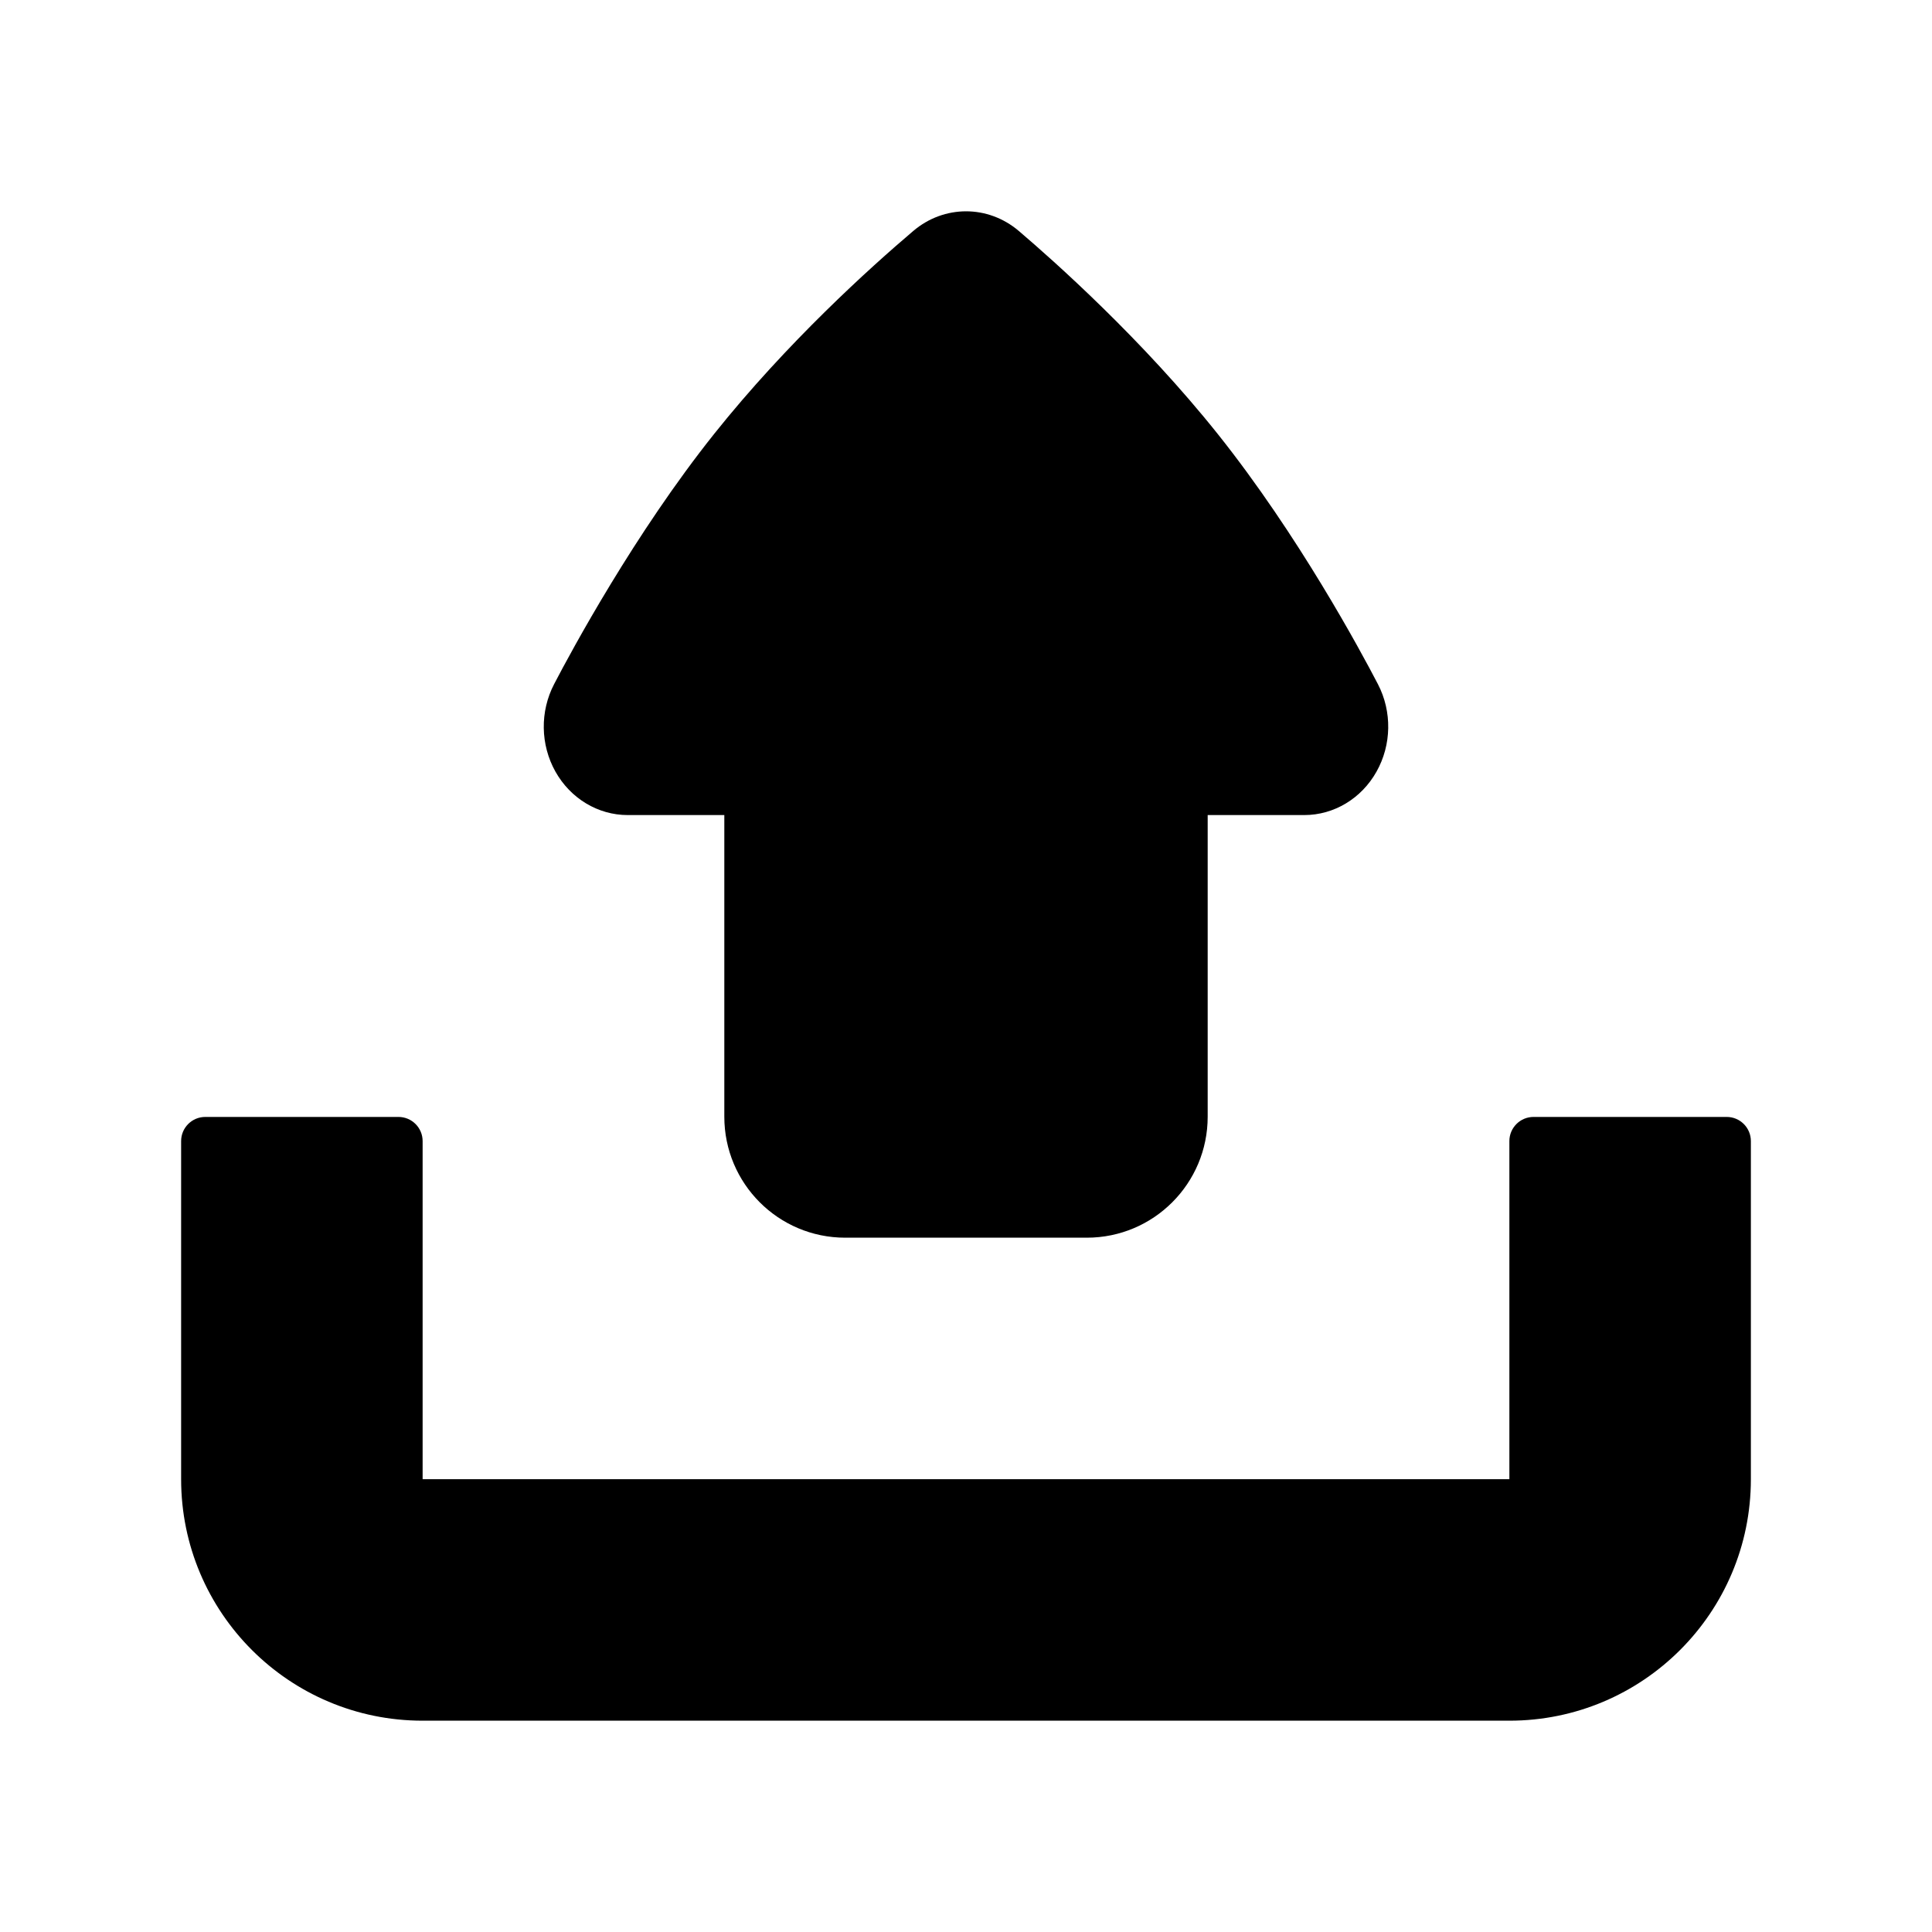 <svg xmlns="http://www.w3.org/2000/svg" width="64" height="64" viewBox="0 0 64 64">
    <path d="M50,57H14c-4.418,0-8-3.581-8-8v-7.8V39v-1.2C6,37.358,6.358,37,6.8,37h6.4
        c0.441,0,0.8,0.358,0.8,0.8V39v2.2V49h36v-7.8V39v-1.2c0-0.441,0.358-0.8,0.8-0.8h6.4c0.441,0,0.8,0.358,0.8,0.8V39v2.2V49
        C58,53.419,54.418,57,50,57z M43.207,27h-3.201v9.993c0,2.213-1.792,4.007-4.003,4.007h-8.006c-2.211,0-4.003-1.794-4.003-4.007V27
        h-3.201c-0.982,0-1.892-0.547-2.393-1.438c-0.5-0.891-0.517-1.993-0.044-2.9c0.577-1.109,2.666-4.983,5.304-8.292
        c2.412-3.024,5.169-5.51,6.598-6.723C30.767,7.216,31.384,7,32.002,7s1.236,0.217,1.746,0.65c1.147,0.977,4.088,3.587,6.598,6.735
        c2.665,3.343,4.73,7.183,5.3,8.28c0.471,0.907,0.453,2.009-0.048,2.898C45.098,26.454,44.188,27,43.207,27z"/>
</svg>
